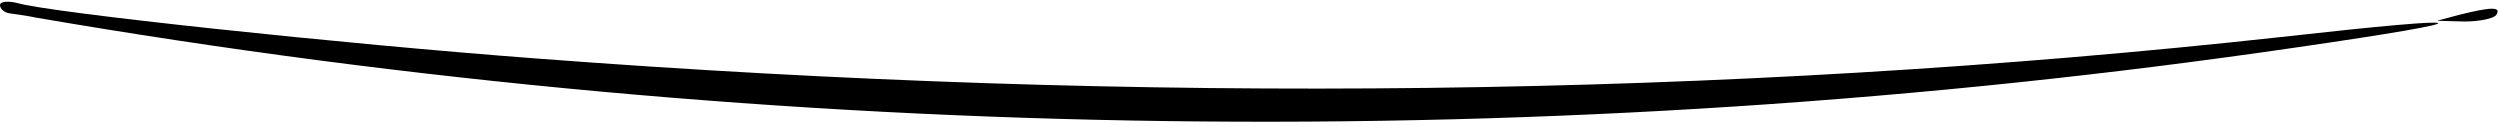 <?xml version="1.0" standalone="no"?>
<!DOCTYPE svg PUBLIC "-//W3C//DTD SVG 20010904//EN"
 "http://www.w3.org/TR/2001/REC-SVG-20010904/DTD/svg10.dtd">
<svg version="1.0" xmlns="http://www.w3.org/2000/svg"
 width="337pt" height="17pt" viewBox="0 0 337 17"
 preserveAspectRatio="xMidYMid meet">

<g transform="translate(0,17) scale(0.1,-0.1)"
fill="#000000" stroke="none">
<path d="M0 163 c0 -5 6 -10 13 -11 6 -1 23 -3 37 -6 1003 -172 2046 -186
3045 -40 263 38 255 45 -21 14 -749 -82 -1534 -91 -2349 -29 -267 20 -659 62
-702 75 -13 3 -23 2 -23 -3z"/>
<path d="M3315 150 l-30 -8 37 -1 c20 0 40 4 43 9 7 11 -6 11 -50 0z"/>
</g>
</svg>
